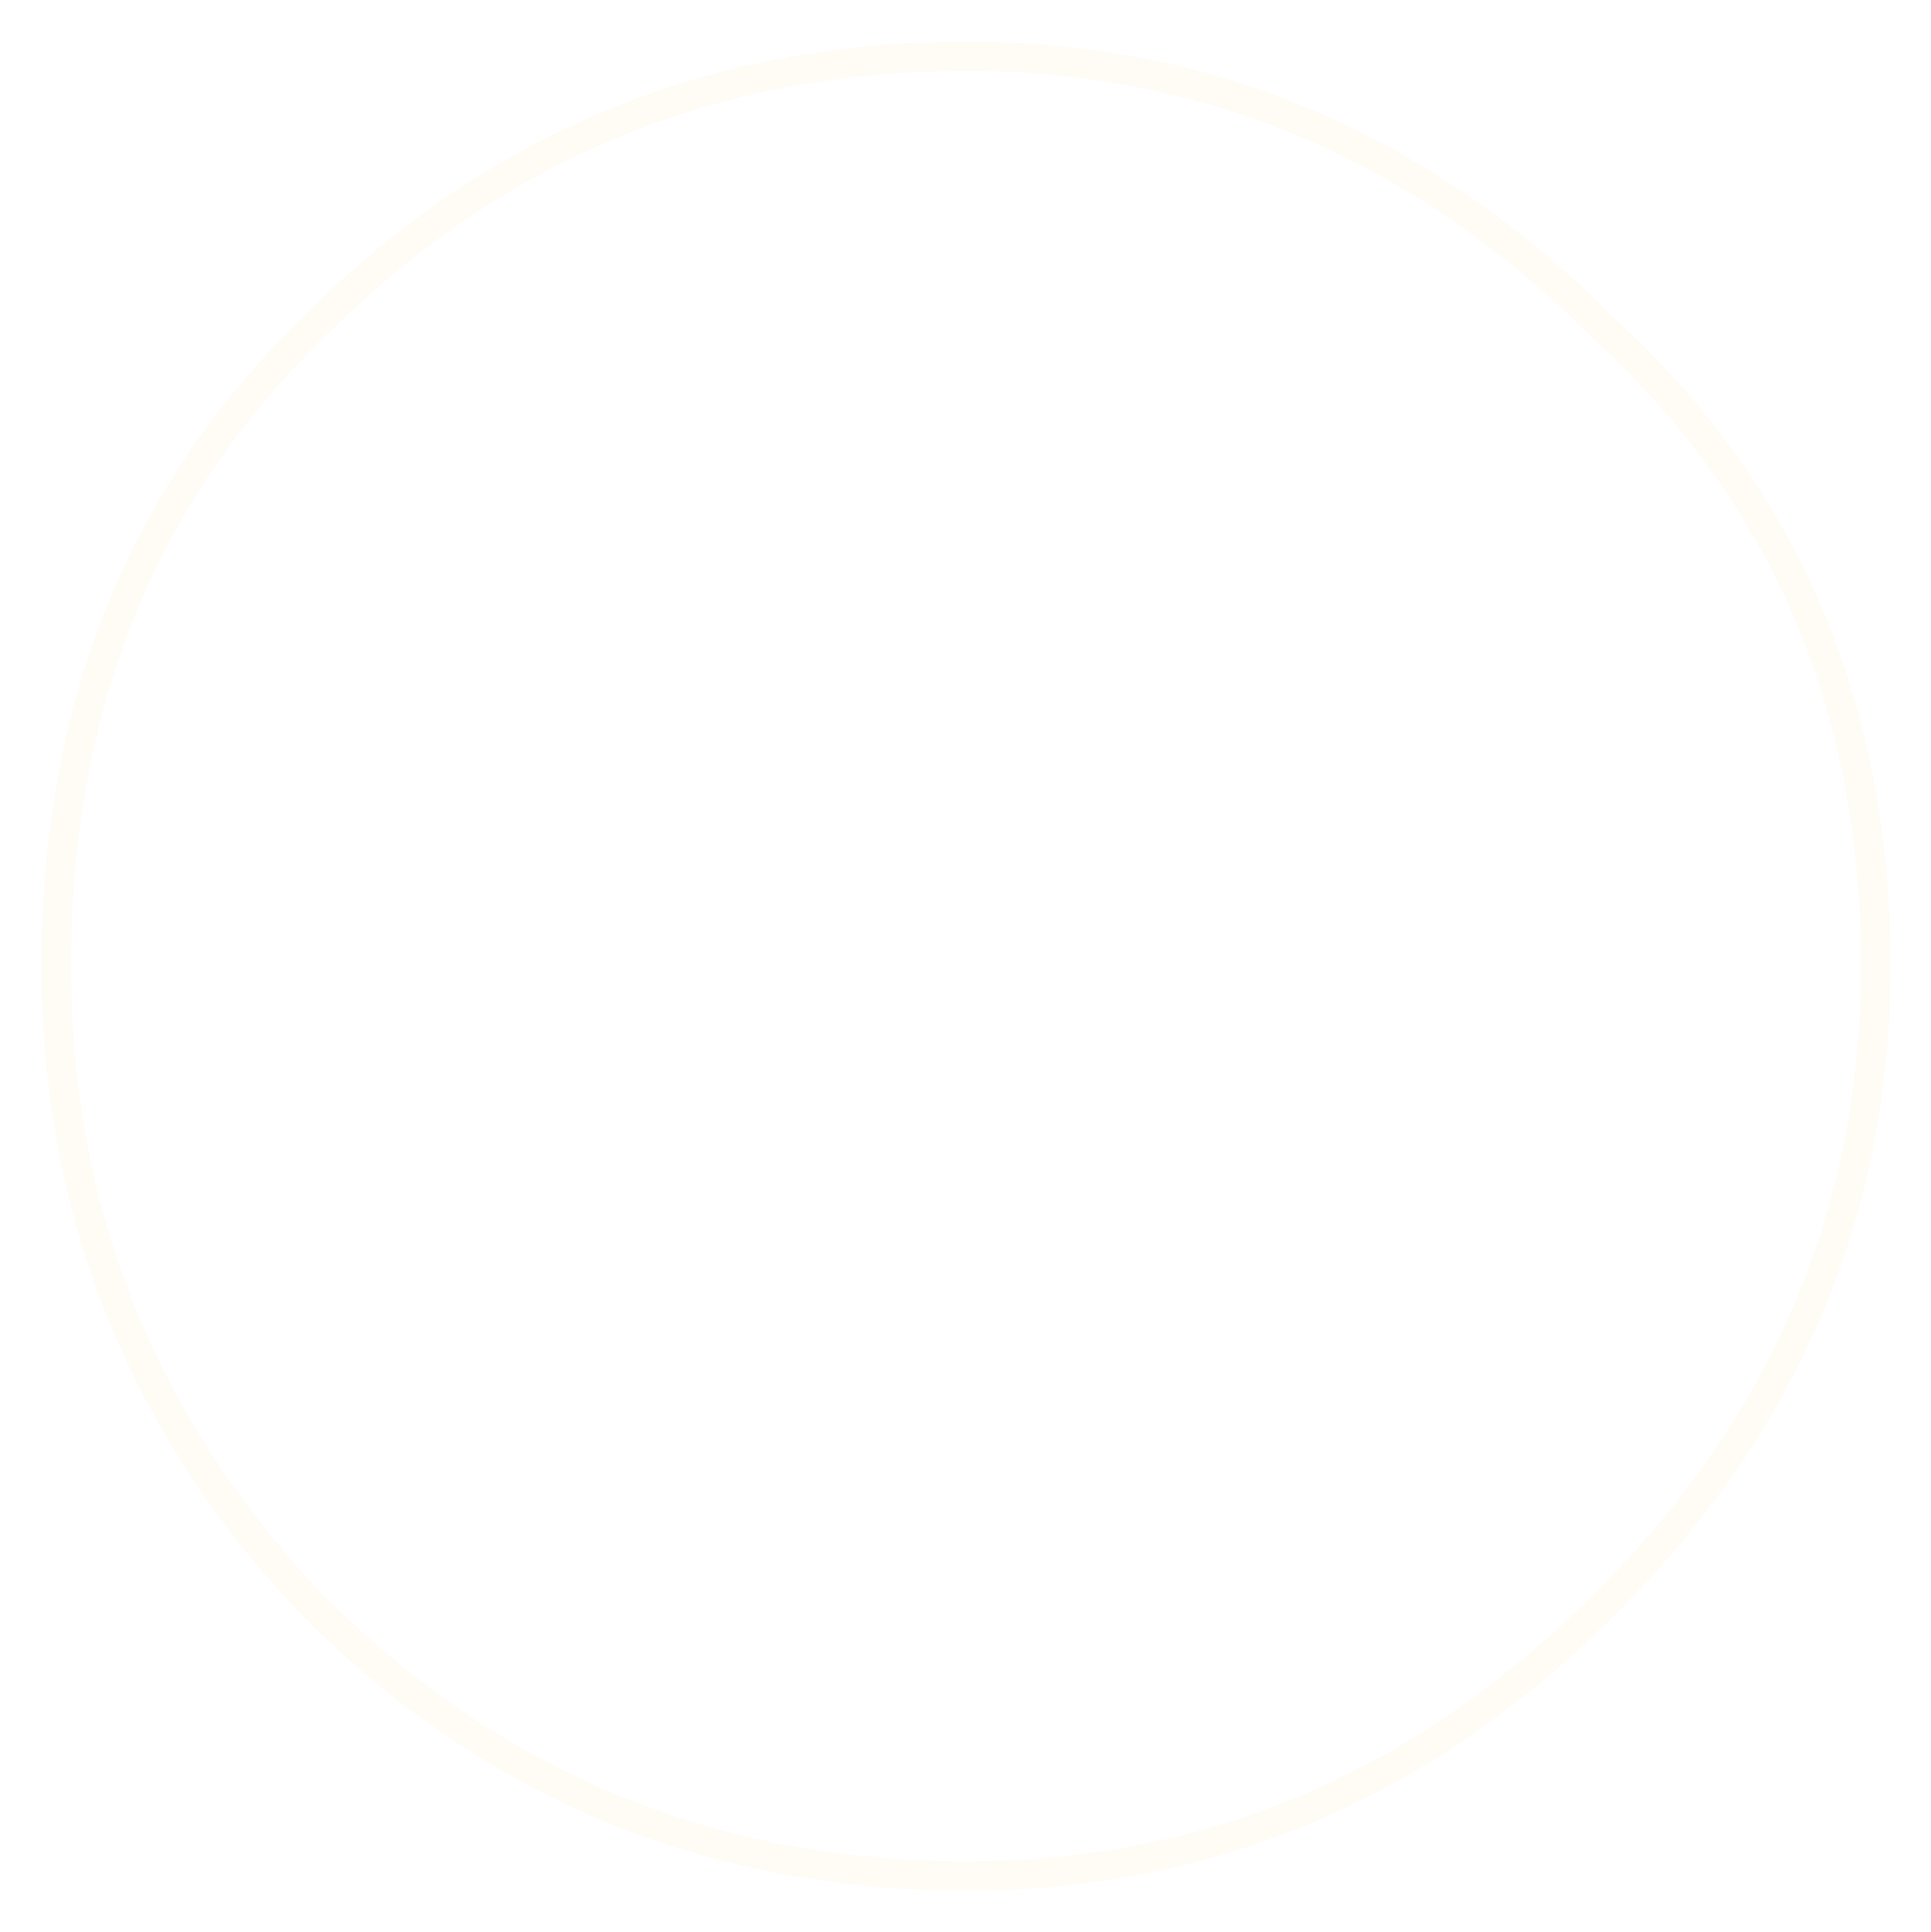 <?xml version="1.0" encoding="UTF-8" standalone="no"?>
<svg xmlns:ffdec="https://www.free-decompiler.com/flash" xmlns:xlink="http://www.w3.org/1999/xlink" ffdec:objectType="frame" height="92.75px" width="92.7px" xmlns="http://www.w3.org/2000/svg">
  <g transform="matrix(1.0, 0.0, 0.0, 1.0, 47.3, 47.4)">
    <use ffdec:characterId="2978" height="92.75" transform="matrix(1.0, 0.0, 0.0, 1.0, -47.3, -47.4)" width="92.7" xlink:href="#morphshape0"/>
    <clipPath id="clipPath0" transform="matrix(1.524, 0.0, 0.0, 1.524, -1.1, -0.95)">
      <path d="M0.0 -14.4 Q5.95 -14.4 10.2 -10.15 14.4 -5.95 14.4 0.0 14.4 5.95 10.2 10.2 5.95 14.4 0.0 14.4 -5.95 14.4 -10.15 10.2 -14.4 5.95 -14.4 0.0 -14.4 -5.95 -10.15 -10.15 -5.95 -14.4 0.0 -14.4" fill="#ff0000" fill-rule="evenodd" stroke="none"/>
    </clipPath>
  </g>
  <defs>
    <g id="morphshape0" transform="matrix(1.0, 0.0, 0.0, 1.0, 47.3, 47.4)">
      <path d="M-44.6 -1.05 Q-44.6 -19.6 -32.4 -31.55 -19.4 -44.7 -0.9 -44.7 16.7 -44.7 29.8 -31.55 42.75 -19.6 42.75 -1.05 42.75 16.6 29.8 29.55 16.7 42.65 -0.9 42.65 -19.4 42.65 -32.4 29.55 -44.6 16.6 -44.6 -1.05 -44.6 -19.6 -32.4 -31.55 -19.4 -44.7 -0.9 -44.7 16.7 -44.7 29.8 -31.55 42.75 -19.6 42.75 -1.05 42.75 16.6 29.8 29.55 16.7 42.65 -0.9 42.65 -19.4 42.65 -32.4 29.55 -44.6 16.6 -44.6 -1.05 Z" fill="none" stroke="#ffc875" stroke-linecap="round" stroke-linejoin="round" stroke-opacity="0.078" stroke-width="1.4"/>
    </g>
  </defs>
</svg>
